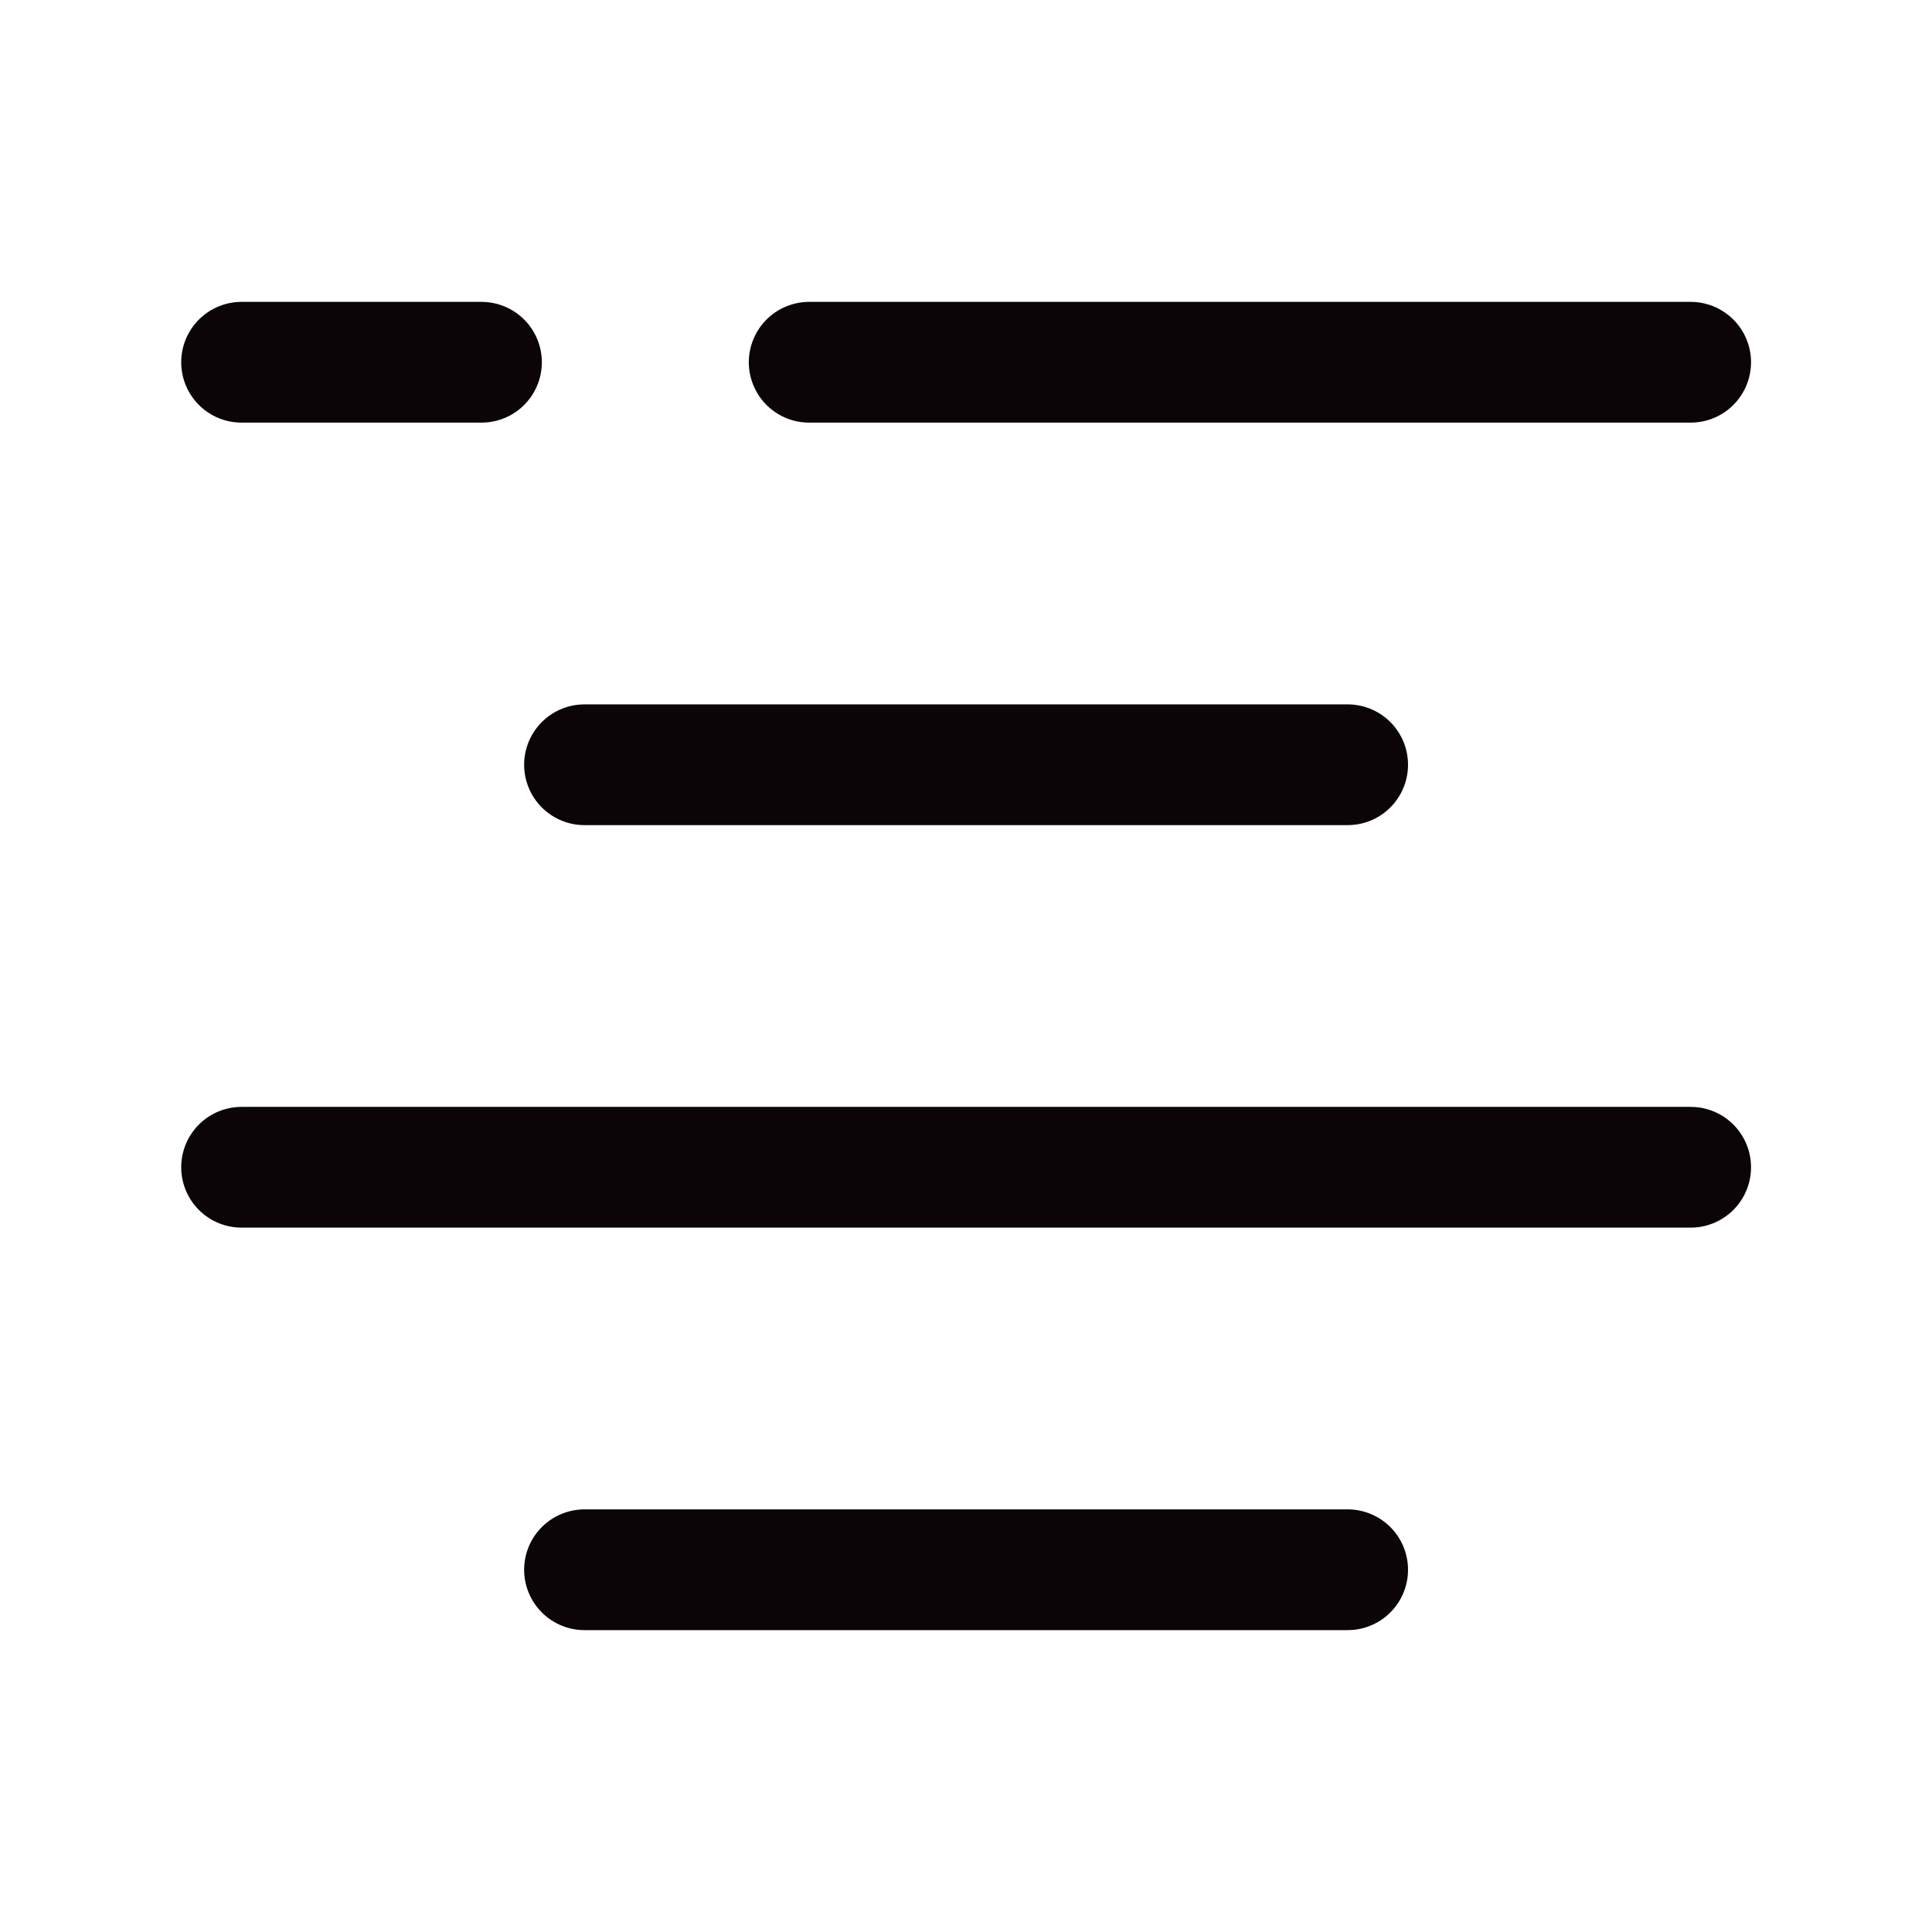 <svg width="24" height="24" viewBox="0 0 24 24" fill="none" xmlns="http://www.w3.org/2000/svg">
<path d="M7.261 9.5H16.741" stroke="#0C0507" stroke-width="1.5" stroke-linecap="round" stroke-linejoin="round"/>
<path d="M3.001 14.5H21.002" stroke="#0C0507" stroke-width="1.5" stroke-linecap="round" stroke-linejoin="round"/>
<path d="M7.261 19.5H16.741" stroke="#0C0507" stroke-width="1.5" stroke-linecap="round" stroke-linejoin="round"/>
<path d="M10.052 4.5H21.002" stroke="#0C0507" stroke-width="1.5" stroke-linecap="round" stroke-linejoin="round"/>
<path d="M3.001 4.5H5.981" stroke="#0C0507" stroke-width="1.5" stroke-linecap="round" stroke-linejoin="round"/>
</svg>
